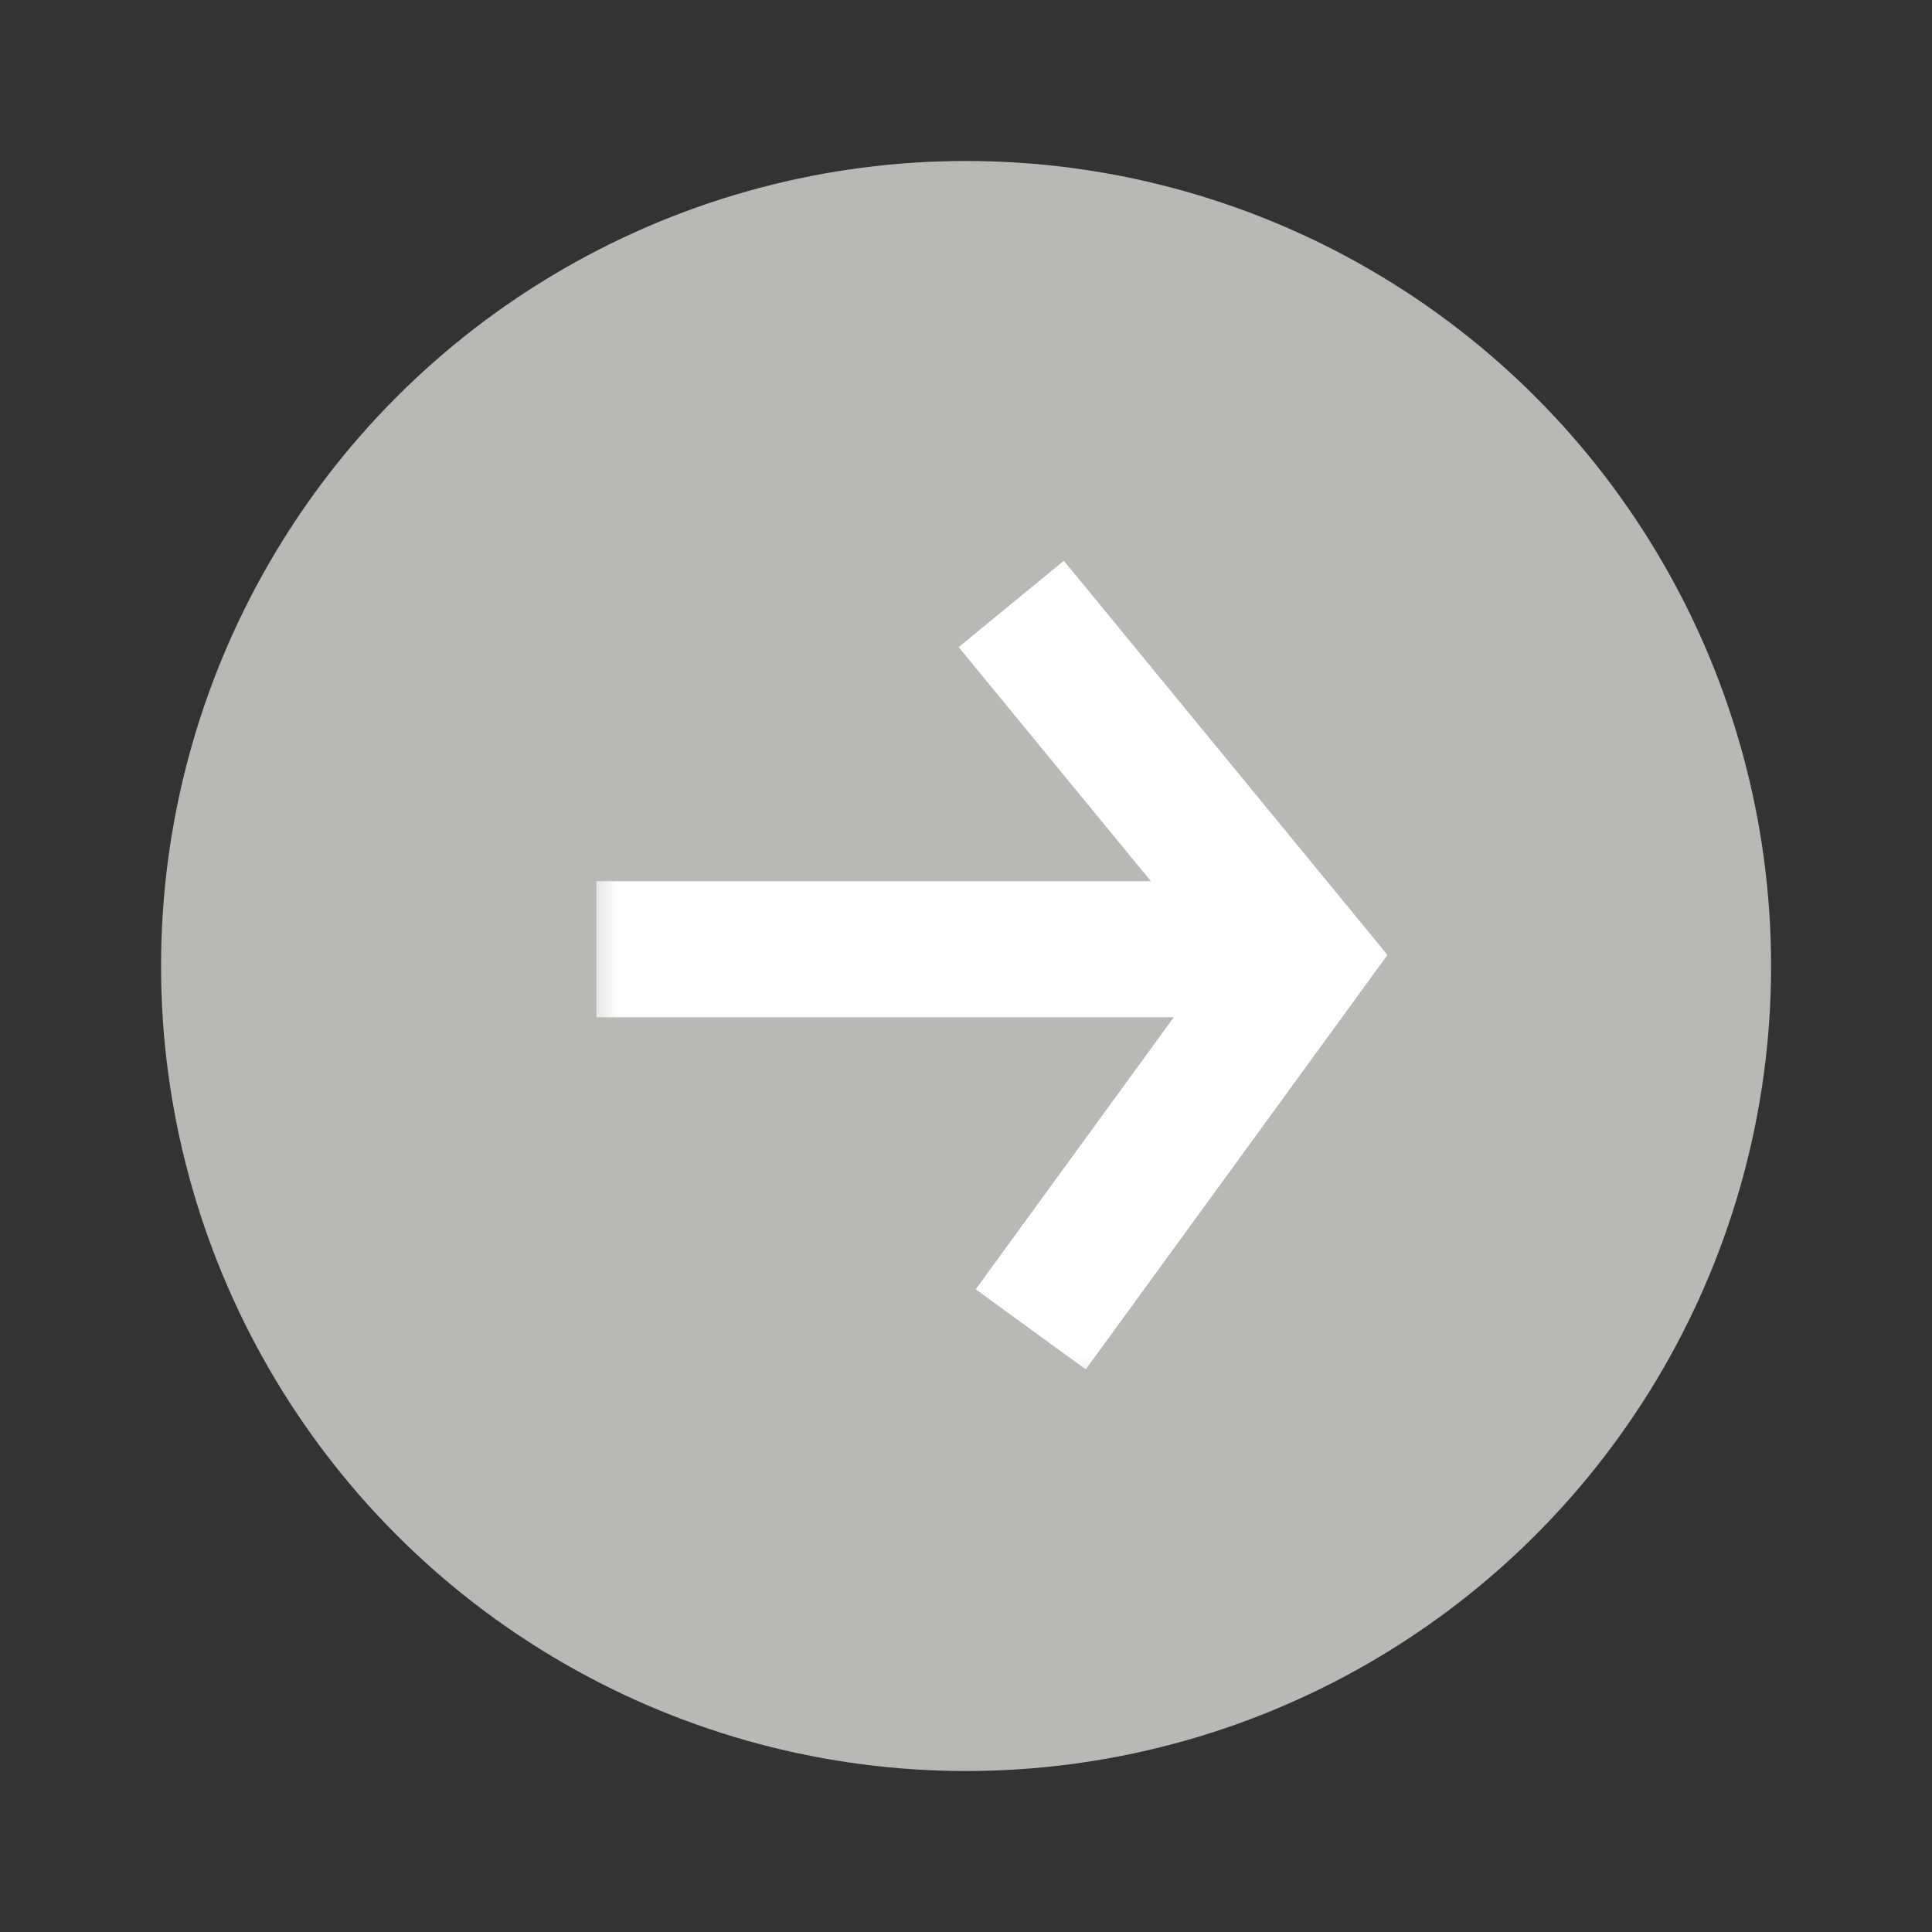 <svg width="28" height="28" viewBox="0 0 28 28" fill="none" xmlns="http://www.w3.org/2000/svg">
<rect x="0" y="0" width="28" height="28" fill="#333333" stroke="none"/>
<ellipse cx="14.001" cy="14" rx="11.667" ry="11.667" fill="#B7B9B4"/>
<mask id="path-3-outside-1_106_4288" maskUnits="userSpaceOnUse" x="8.477" y="7.148" width="12" height="13" fill="black">
<rect fill="white" x="8.477" y="7.148" width="12" height="13"/>
<path fill-rule="evenodd" clip-rule="evenodd" d="M17.737 13.271L14.598 9.448L15.349 8.831L19.477 13.858L15.626 19.148L14.84 18.576L17.994 14.243L9.143 14.243L9.143 13.271L17.737 13.271Z"/>
</mask>
<path fill-rule="evenodd" clip-rule="evenodd" d="M17.737 13.271L14.598 9.448L15.349 8.831L19.477 13.858L15.626 19.148L14.84 18.576L17.994 14.243L9.143 14.243L9.143 13.271L17.737 13.271Z" fill="white"/>
<path d="M17.737 13.271L17.737 13.771L18.794 13.771L18.123 12.954L17.737 13.271ZM14.598 9.448L14.28 9.061L13.894 9.379L14.211 9.765L14.598 9.448ZM15.349 8.831L15.736 8.514L15.418 8.127L15.032 8.444L15.349 8.831ZM19.477 13.858L19.881 14.152L20.108 13.84L19.863 13.541L19.477 13.858ZM15.626 19.148L15.331 19.552L15.736 19.846L16.03 19.442L15.626 19.148ZM14.84 18.576L14.435 18.281L14.141 18.685L14.545 18.98L14.84 18.576ZM17.994 14.243L18.398 14.537L18.976 13.743L17.994 13.743L17.994 14.243ZM9.143 14.243L8.643 14.243L8.643 14.743L9.143 14.743L9.143 14.243ZM9.143 13.271L9.143 12.771L8.643 12.771L8.643 13.271L9.143 13.271ZM18.123 12.954L14.984 9.131L14.211 9.765L17.35 13.588L18.123 12.954ZM14.915 9.834L15.666 9.217L15.032 8.444L14.28 9.061L14.915 9.834ZM14.963 9.148L19.09 14.175L19.863 13.541L15.736 8.514L14.963 9.148ZM19.072 13.564L15.221 18.853L16.03 19.442L19.881 14.152L19.072 13.564ZM15.92 18.743L15.134 18.171L14.545 18.98L15.331 19.552L15.92 18.743ZM15.244 18.87L18.398 14.537L17.589 13.949L14.435 18.281L15.244 18.87ZM17.994 13.743L9.143 13.743L9.143 14.743L17.994 14.743L17.994 13.743ZM9.643 14.243L9.643 13.271L8.643 13.271L8.643 14.243L9.643 14.243ZM9.143 13.771L17.737 13.771L17.737 12.771L9.143 12.771L9.143 13.771Z" fill="white" mask="url(#path-3-outside-1_106_4288)"/>
</svg>
